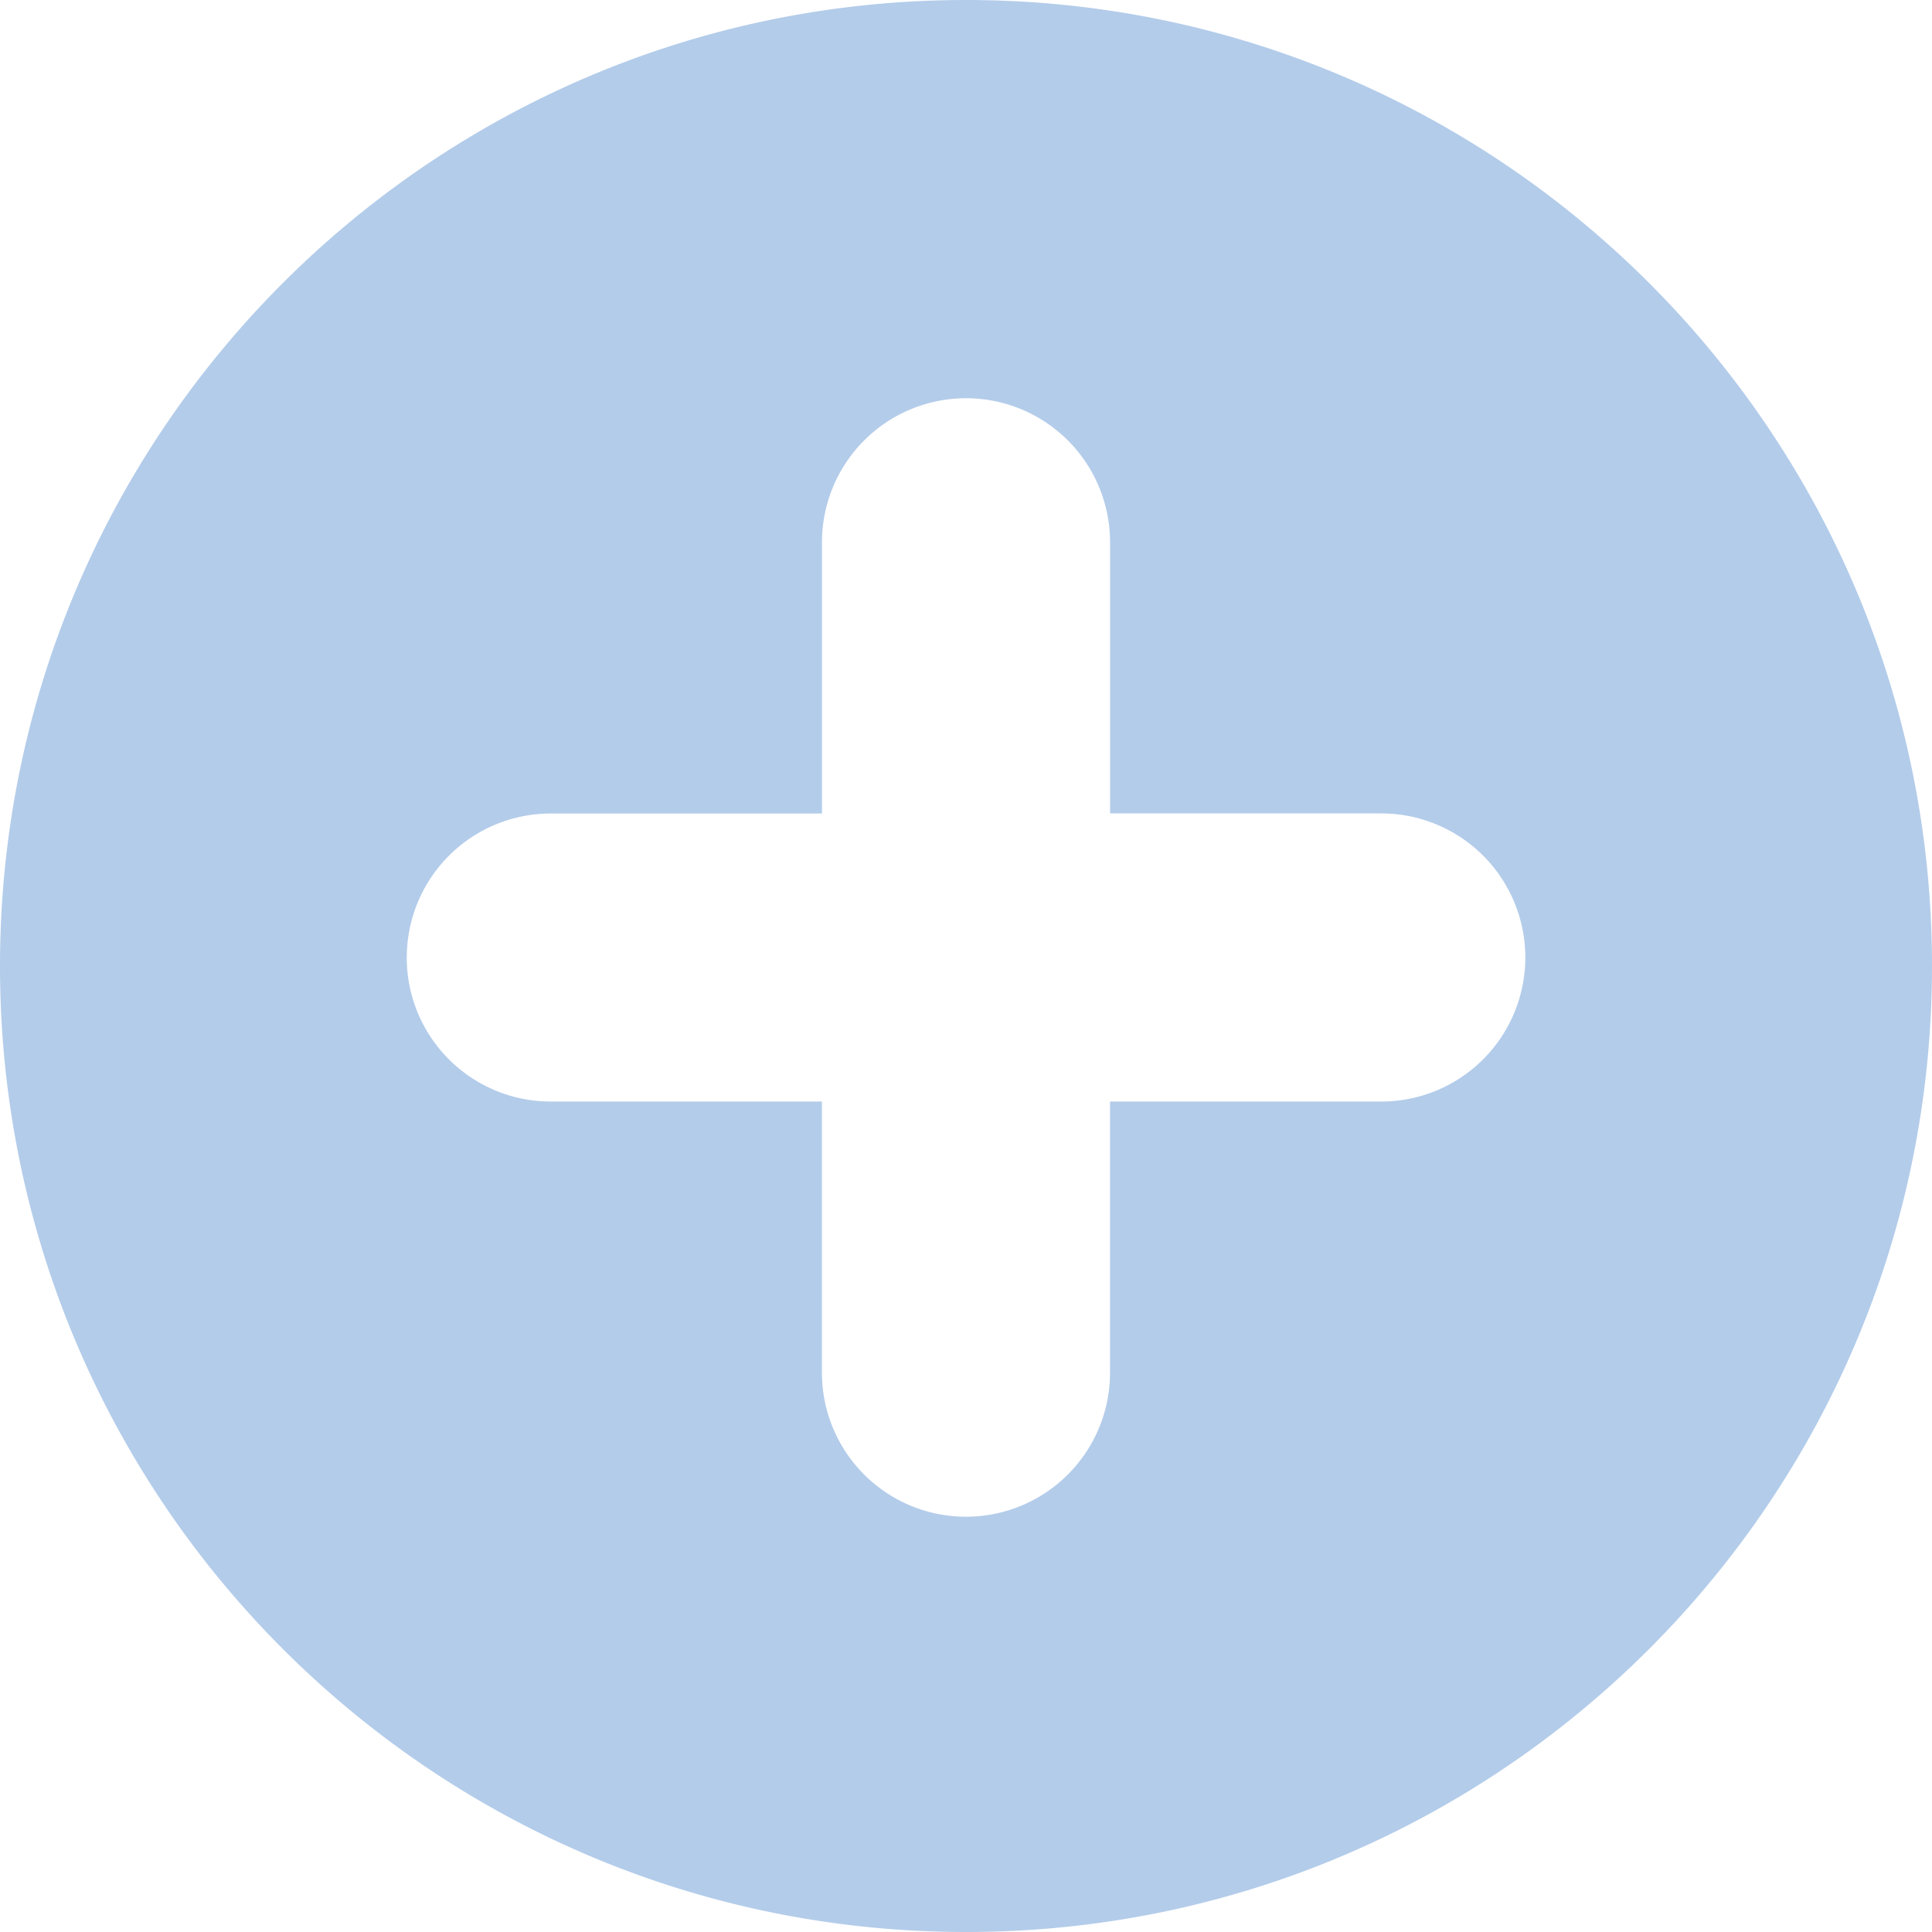 <svg xmlns="http://www.w3.org/2000/svg" width="44" height="44" fill="none" viewBox="0 0 44 44">
  <path fill="#B3CCEA" fill-rule="evenodd" d="M44 22c0 12.15-9.85 22-22 22S0 34.15 0 22 9.85 0 22 0s22 9.85 22 22Zm-34.736-.193a3.28 3.28 0 0 1 3.28-3.28h6.176V12.35a3.28 3.28 0 0 1 6.561 0v6.175h6.176a3.28 3.28 0 1 1 0 6.562H25.28v6.175a3.28 3.28 0 0 1-6.561 0v-6.175h-6.176a3.28 3.28 0 0 1-3.28-3.281Z" clip-rule="evenodd"/>
</svg>

